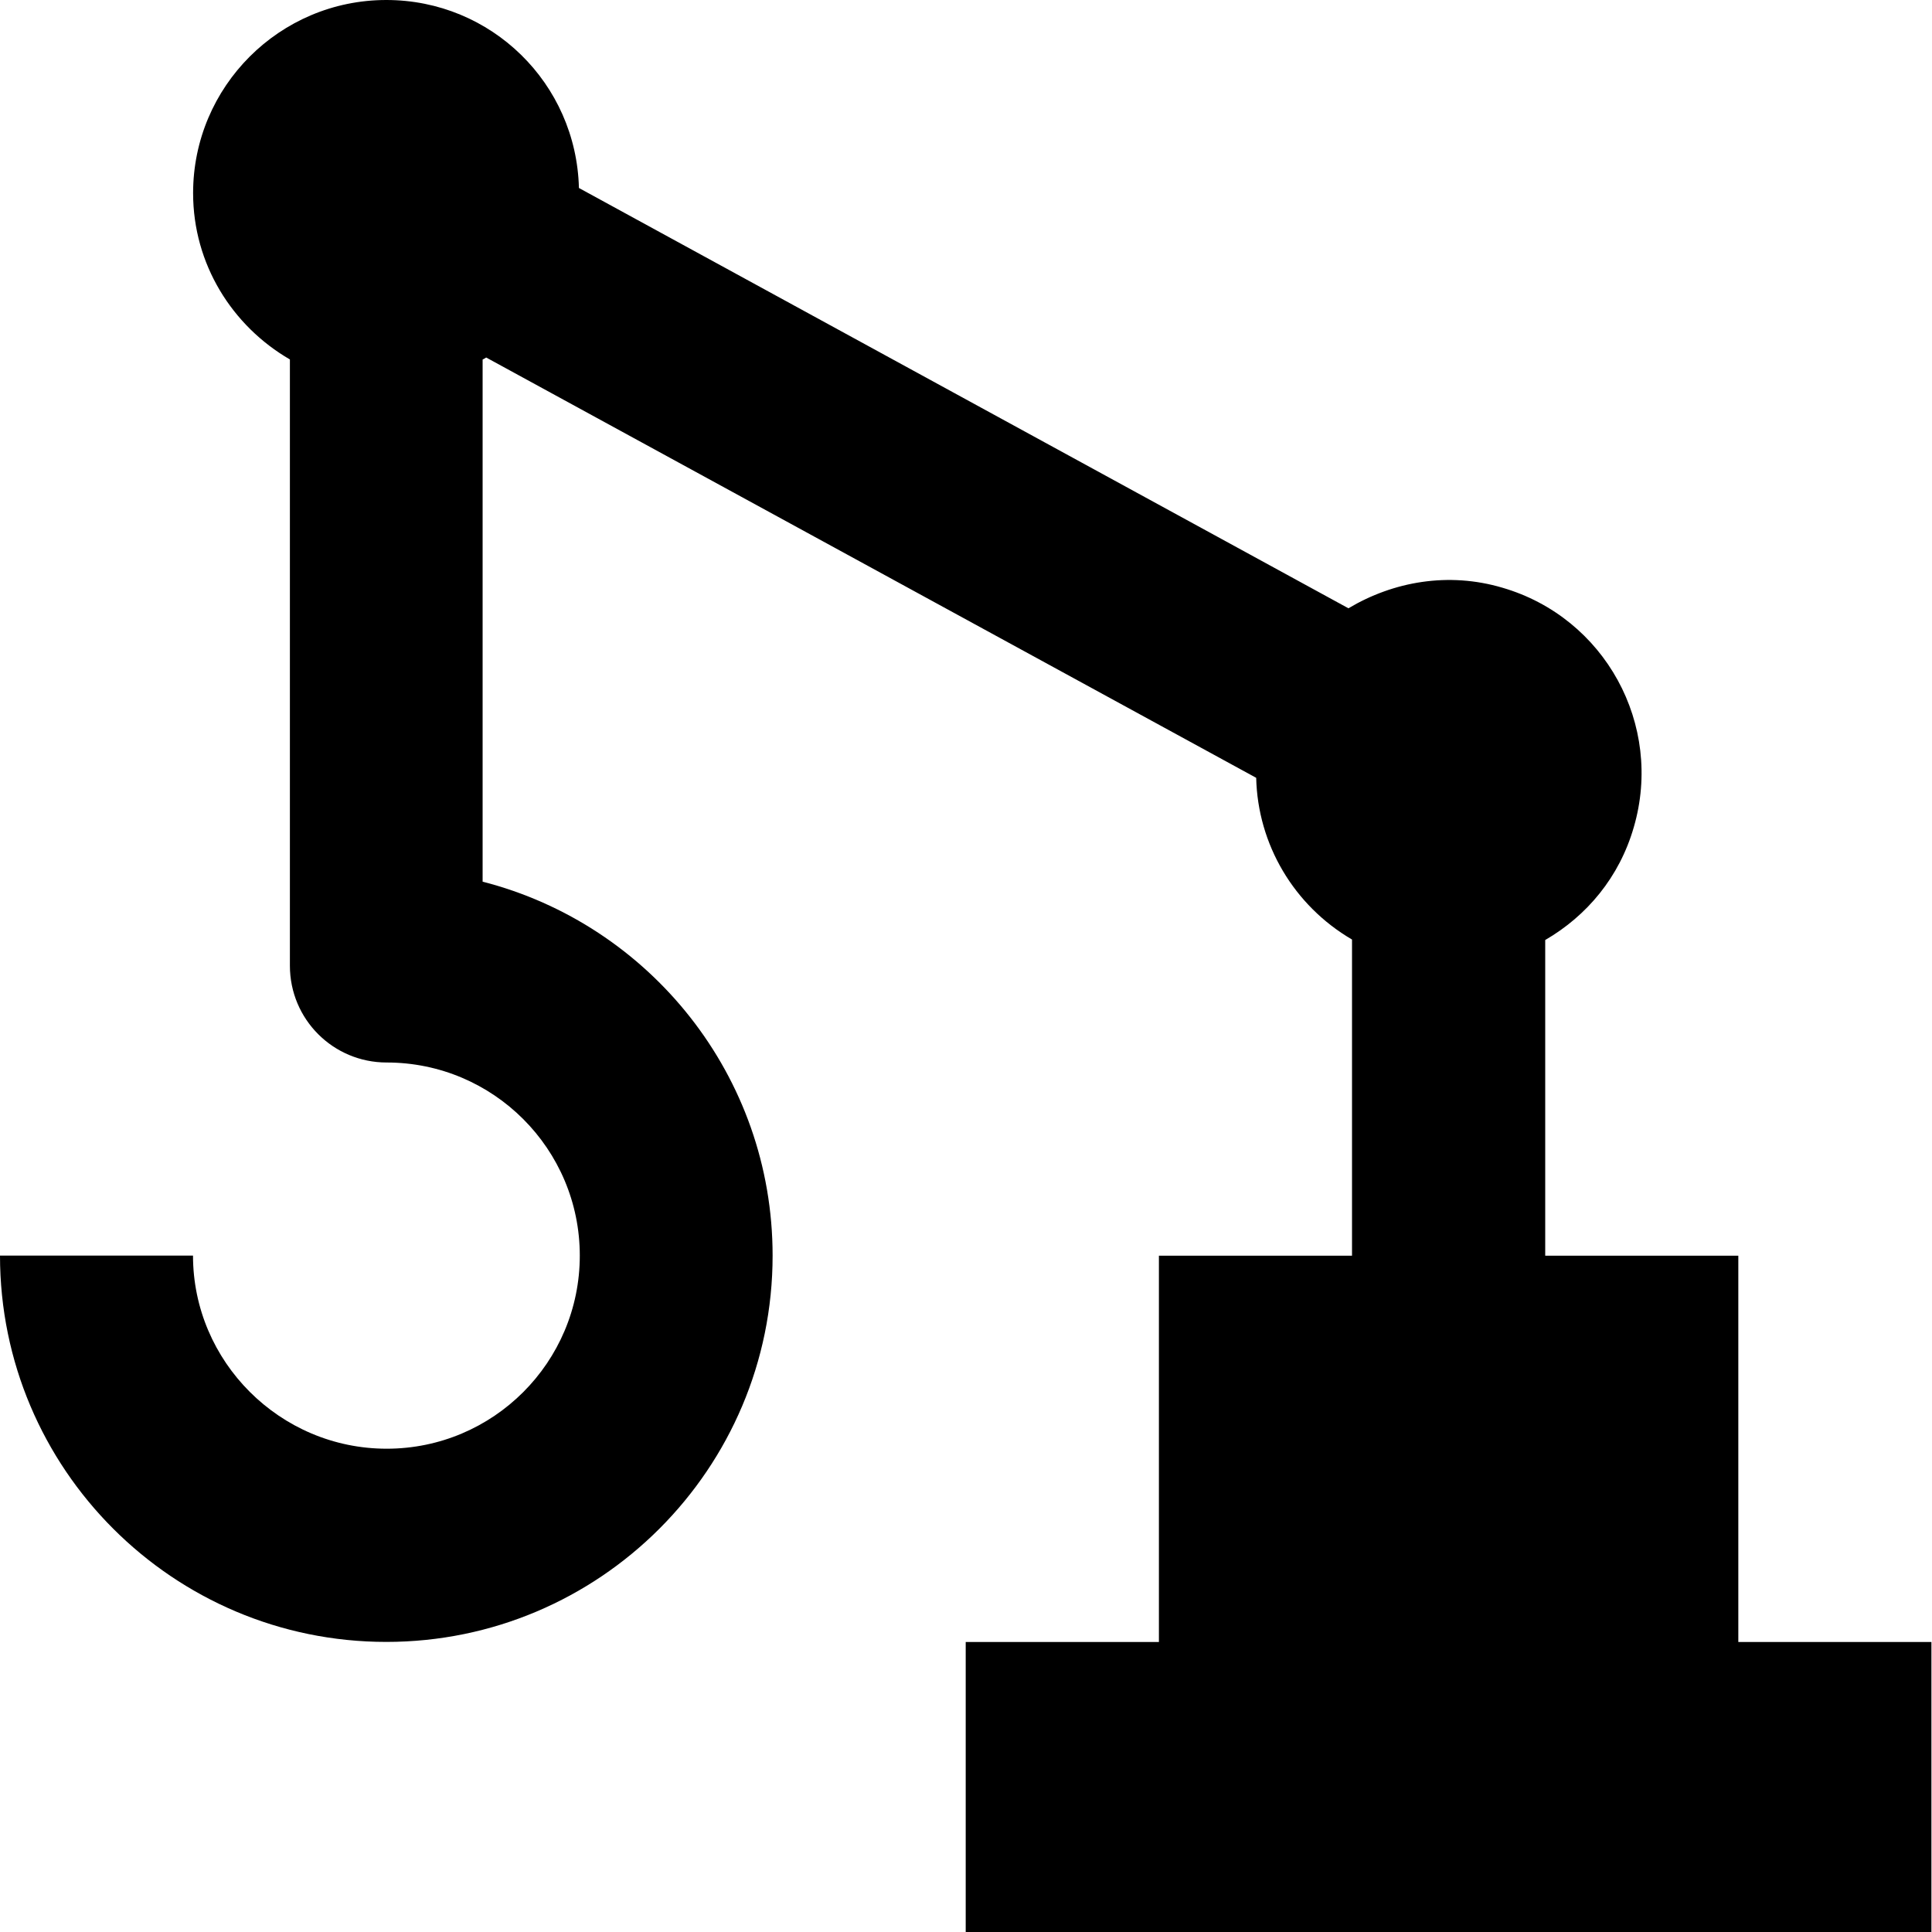 <?xml version="1.0" encoding="UTF-8" standalone="no"?>
<svg
   xmlns:dc="http://purl.org/dc/elements/1.1/"
   xmlns:cc="http://creativecommons.org/ns#"
   xmlns:rdf="http://www.w3.org/1999/02/22-rdf-syntax-ns#"
   xmlns:svg="http://www.w3.org/2000/svg"
   xmlns="http://www.w3.org/2000/svg"
   xmlns:sodipodi="http://sodipodi.sourceforge.net/DTD/sodipodi-0.dtd"
   xmlns:inkscape="http://www.inkscape.org/namespaces/inkscape"
   version="1.1"
   x="0px"
   y="0px"
   viewBox="0 0 20 20"
   enable-background="new 0 0 512 512"
   xml:space="preserve"
   id="svg79"
   sodipodi:docname="icon-build.svg"
   width="20"
   height="20"
   inkscape:version="0.92.1 r15371"><defs
     id="defs83" /><sodipodi:namedview
     pagecolor="#ffffff"
     bordercolor="#666666"
     borderopacity="1"
     objecttolerance="10"
     gridtolerance="10"
     guidetolerance="10"
     inkscape:pageopacity="0"
     inkscape:pageshadow="2"
     inkscape:window-width="1366"
     inkscape:window-height="716"
     id="namedview81"
     showgrid="false"
     fit-margin-top="0"
     fit-margin-left="0"
     fit-margin-right="0"
     fit-margin-bottom="0"
     inkscape:zoom="11.8"
     inkscape:cx="5.599876"
     inkscape:cy="15.643248"
     inkscape:window-x="-8"
     inkscape:window-y="-8"
     inkscape:window-maximized="1"
     inkscape:current-layer="svg79" /><path
     d="M 17.995,16.998 V 12.999 H 15.996 V 9.731 C 16.428,9.48 16.764,9.08 16.913,8.563 17.222,7.502 16.614,6.393 15.553,6.084 14.993,5.918 14.423,6.02 13.959,6.297 L 5.993,1.946 C 5.966,0.864 5.087,1.9073486e-6 3.999,1.9073486e-6 2.895,1.9073486e-6 1.999,0.896 1.999,1.999 c 0,0.736 0.405,1.376 1.002,1.722 v 6.276 c 0,0.555 0.448,1.002 1.002,1.002 1.104,0 1.999,0.896 1.999,1.999 0,1.104 -0.896,1.999 -1.999,1.999 -1.104,0 -2.005,-0.901 -2.005,-1.999 H 0 c 0,2.207 1.792,3.999 3.999,3.999 2.207,0 3.999,-1.792 3.999,-3.999 0,-1.861 -1.274,-3.428 -3.002,-3.871 V 3.722 c 0.011,-0.005 0.021,-0.011 0.037,-0.021 l 7.971,4.351 c 0.016,0.688 0.389,1.322 0.992,1.674 V 12.999 H 11.997 v 3.999 H 9.997 V 20 h 9.997 v -3.002 z"
     id="path73"
     inkscape:connector-curvature="0"
     style="stroke-width:1" /></svg>